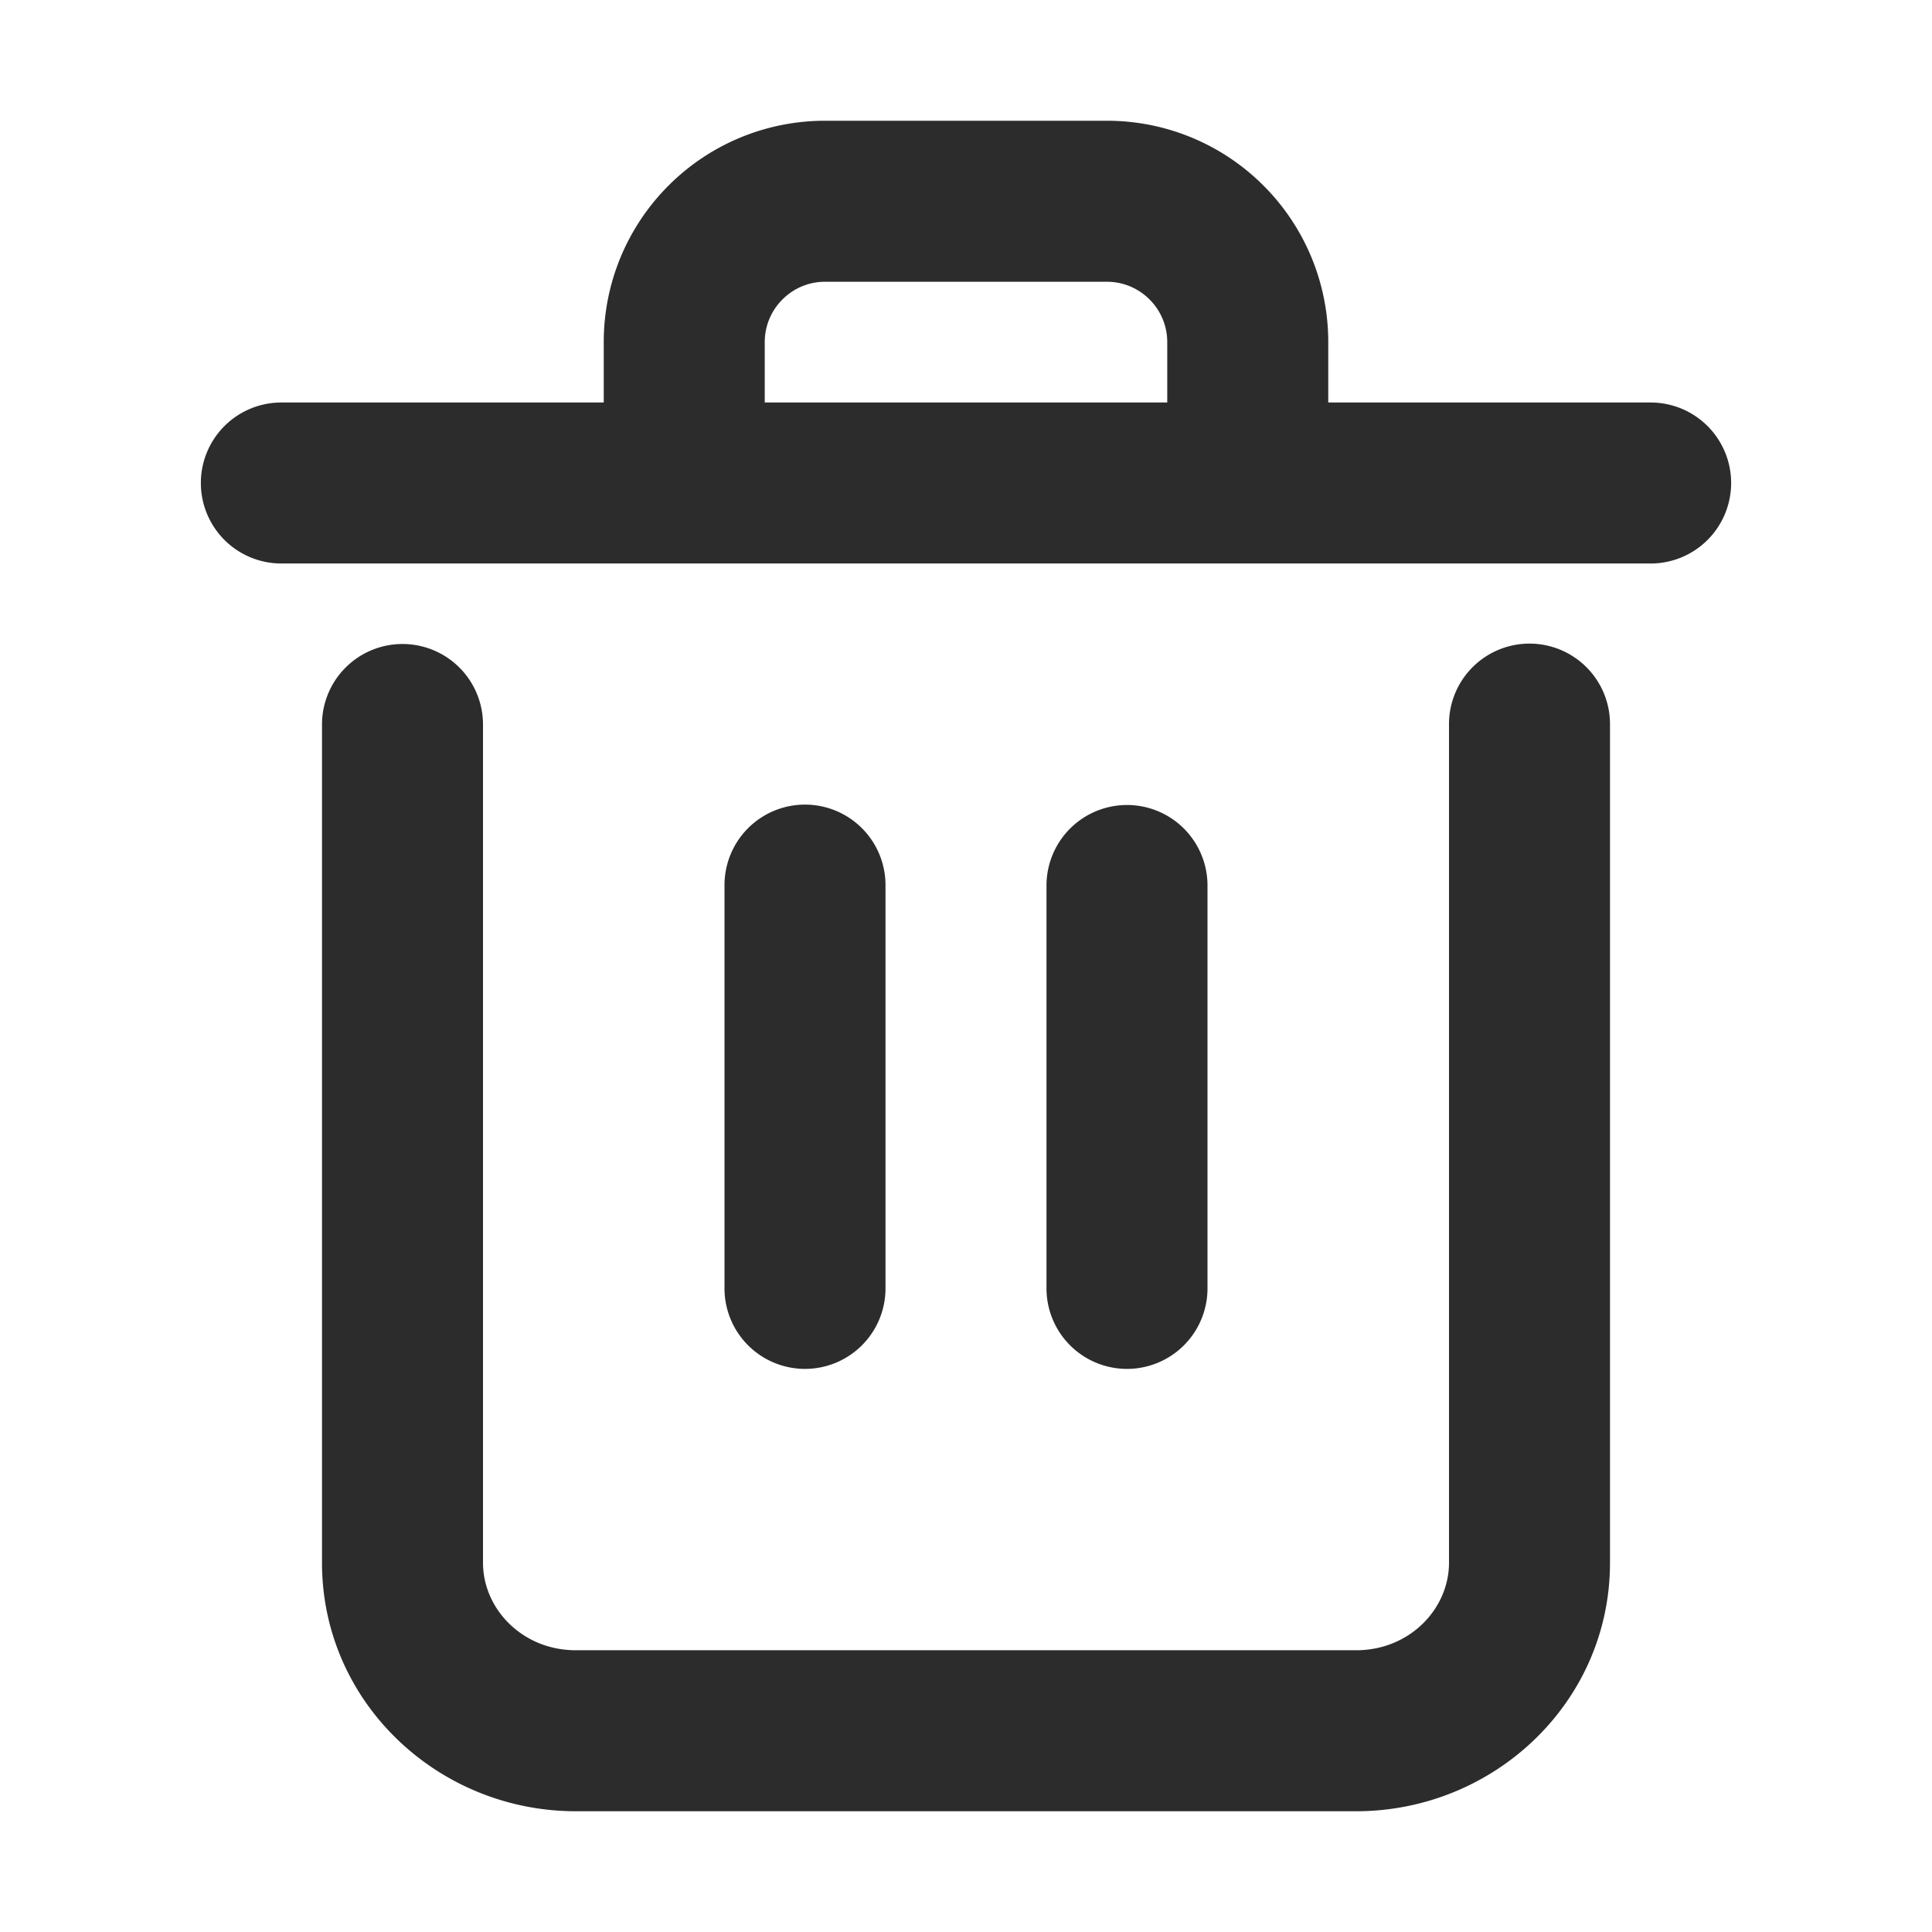 <?xml version="1.0" standalone="no"?><!DOCTYPE svg PUBLIC "-//W3C//DTD SVG 1.1//EN" "http://www.w3.org/Graphics/SVG/1.1/DTD/svg11.dtd"><svg t="1713545158831" class="icon" viewBox="0 0 1024 1024" version="1.1" xmlns="http://www.w3.org/2000/svg" p-id="5166" xmlns:xlink="http://www.w3.org/1999/xlink" width="200" height="200"><path d="M437.333 64h149.333a117.12 117.12 0 0 1 82.987 34.347A117.12 117.12 0 0 1 704 181.333V213.333h170.667a42.667 42.667 0 1 1 0 85.333H149.333a42.667 42.667 0 1 1 0-85.333h170.667V181.333a117.12 117.12 0 0 1 34.347-82.987A117.12 117.12 0 0 1 437.333 64z m181.333 149.333V181.333a31.787 31.787 0 0 0-9.387-22.613A31.787 31.787 0 0 0 586.667 149.333h-149.333a31.787 31.787 0 0 0-22.613 9.387A31.787 31.787 0 0 0 405.333 181.333V213.333h213.333zM384 469.333a42.667 42.667 0 1 1 85.333 0v213.333a42.667 42.667 0 1 1-85.333 0V469.333zM597.333 426.667a42.667 42.667 0 0 0-42.667 42.667v213.333a42.667 42.667 0 1 0 85.333 0V469.333a42.667 42.667 0 0 0-42.667-42.667z" fill="#2c2c2c" p-id="5167"></path><path d="M213.333 341.333a42.667 42.667 0 0 1 42.667 42.667v444.288c0 24.363 20.757 46.379 49.237 46.379h413.525C747.243 874.667 768 852.651 768 828.288V384a42.667 42.667 0 1 1 85.333 0v444.288C853.333 902.293 791.808 960 718.763 960H305.237C232.192 960 170.667 902.293 170.667 828.288V384a42.667 42.667 0 0 1 42.667-42.667z" fill="#2c2c2c" p-id="5168"></path></svg>